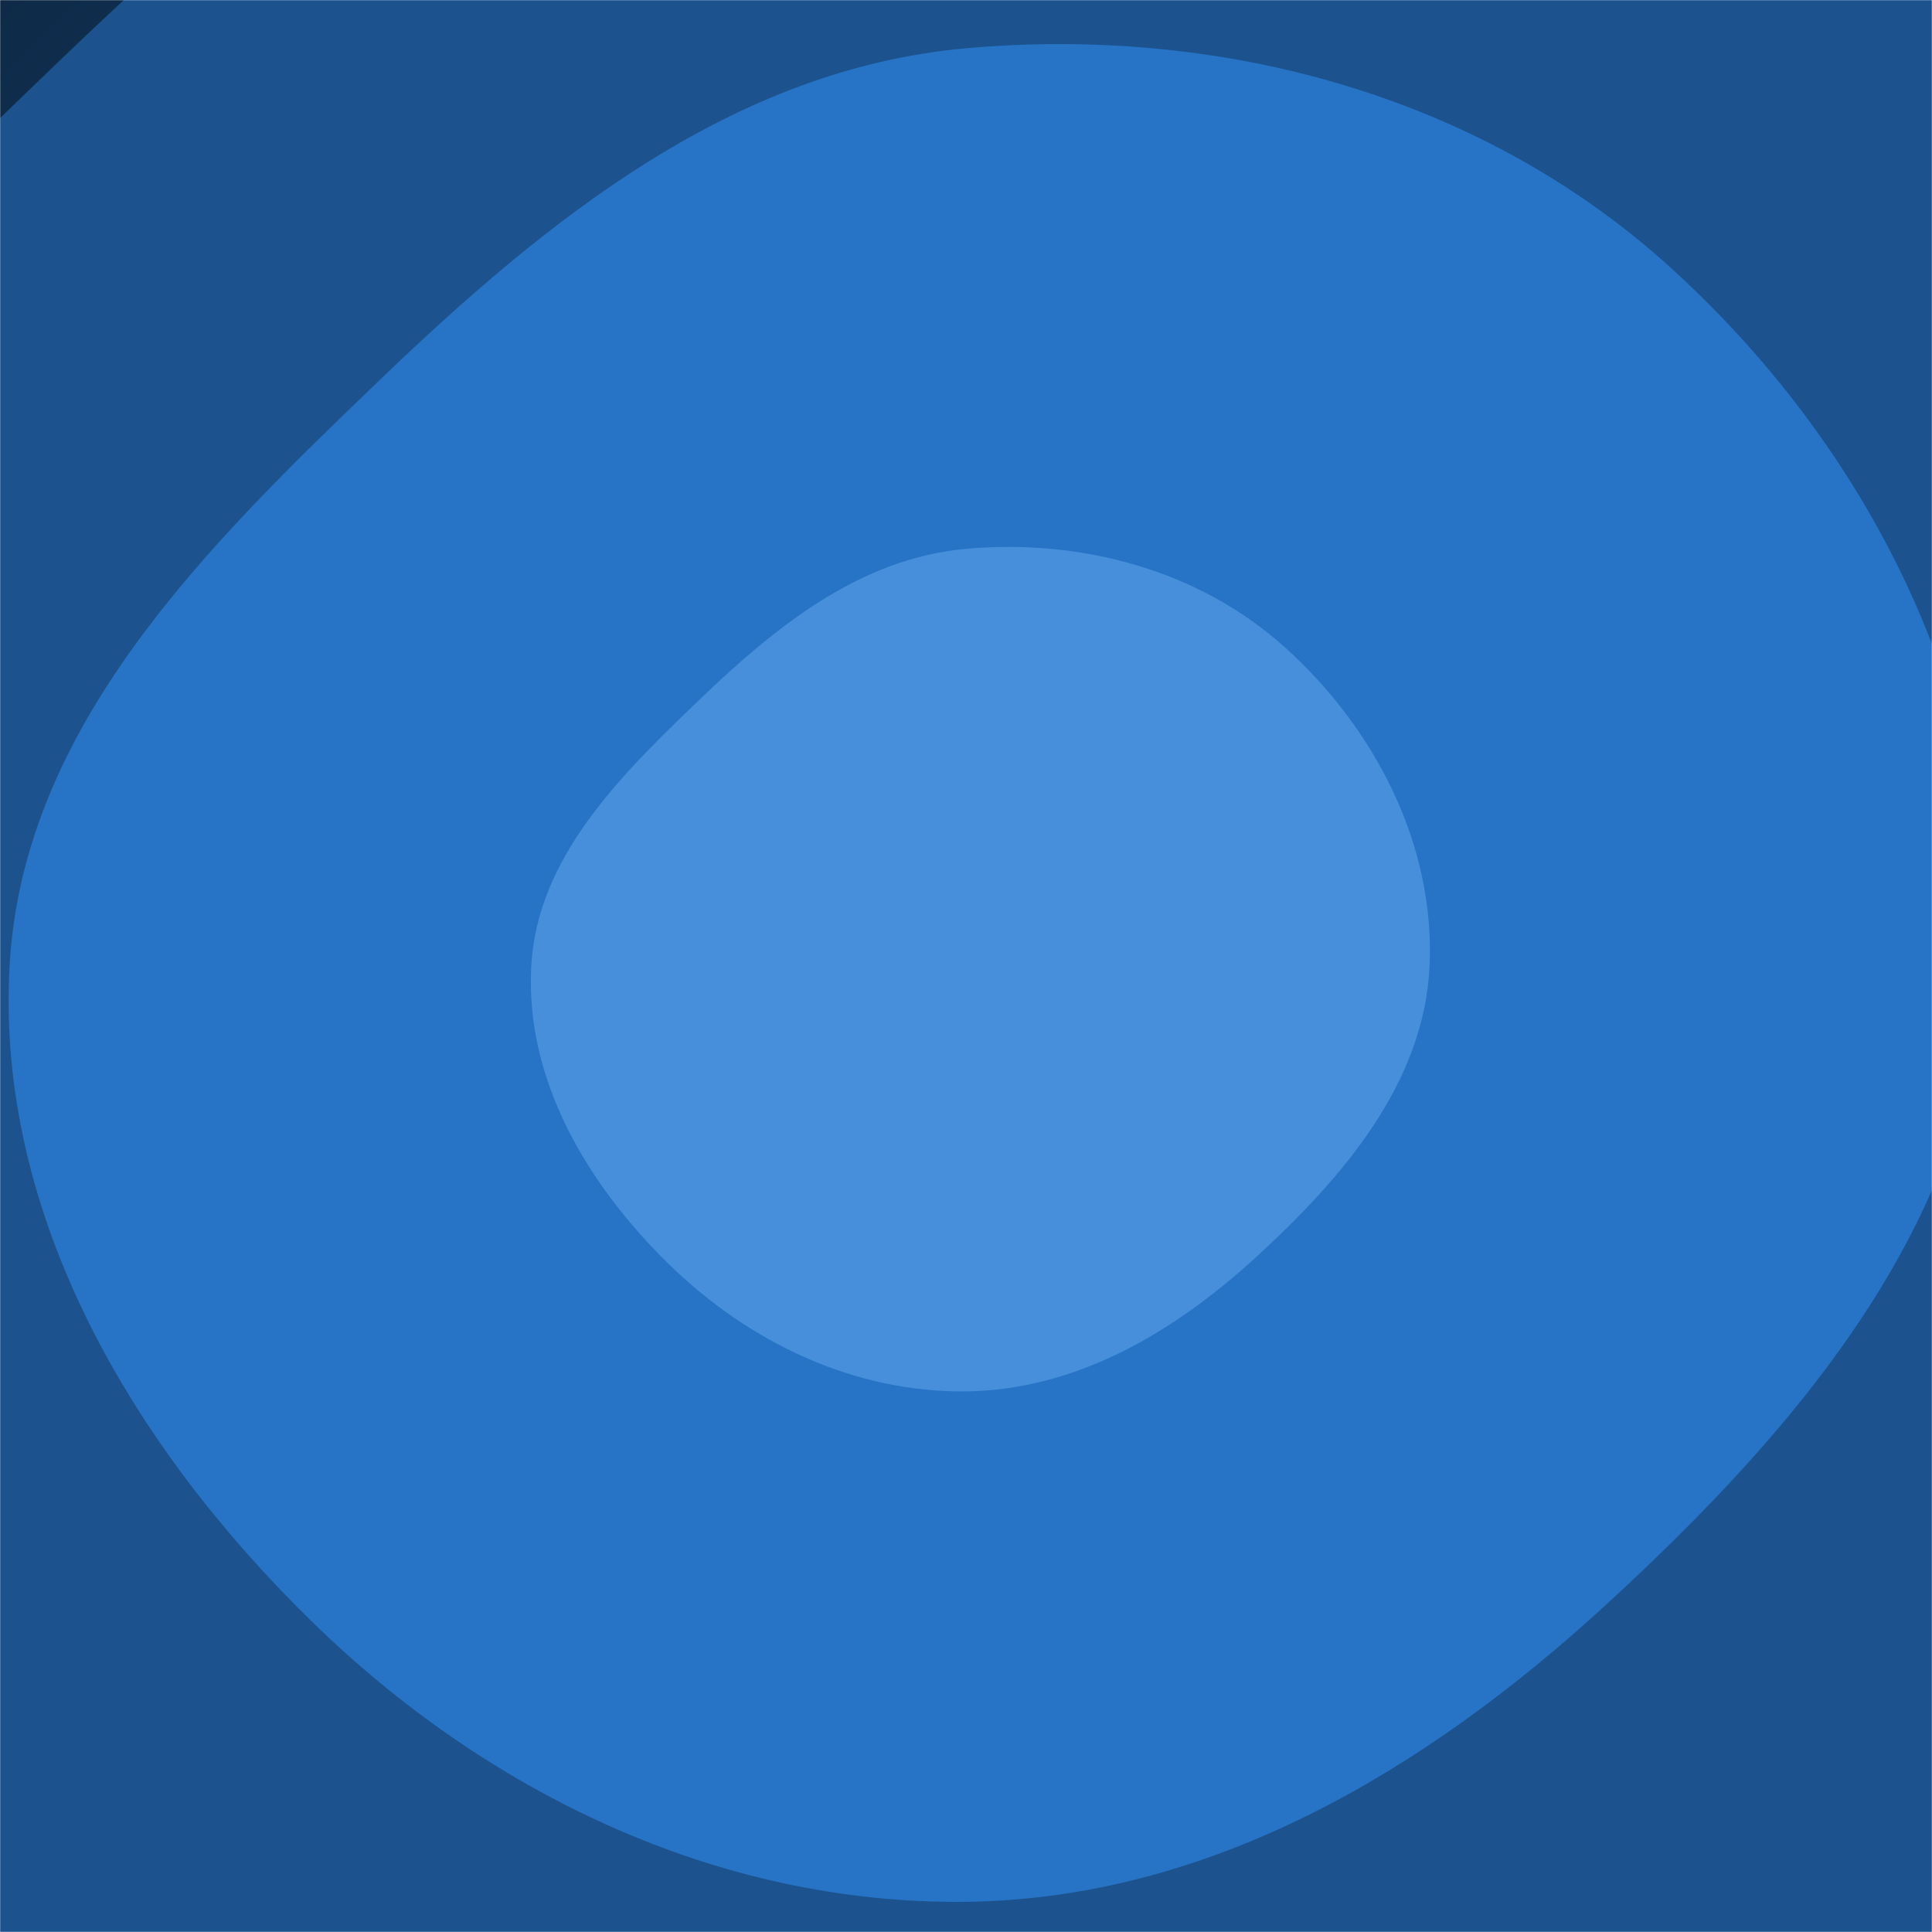 <svg xmlns="http://www.w3.org/2000/svg" version="1.1" xmlns:xlink="http://www.w3.org/1999/xlink" xmlns:svgjs="http://svgjs.com/svgjs" width="1500" height="1500" preserveAspectRatio="none" viewBox="0 0 1500 1500"><g mask="url(&quot;#SvgjsMask1062&quot;)" fill="none"><rect width="1500" height="1500" x="0" y="0" fill="url(#SvgjsLinearGradient1063)"></rect><path d="M750 1872.85C1042.98 1869.35 1301.24 1715.26 1517.14 1517.14 1745.08 1308.01 1959.41 1058.99 1973.69 750 1988.48 430.09 1829.57 122.7 1591.5-91.5 1364.69-295.6 1053.93-378.36 750-351.16 471.13-326.2 248.74-147.16 46.71 46.71-161.27 246.29-381.66 462.19-397.6 750-414.16 1049.34-250.01 1326.1-35.74 1535.74 176.01 1742.94 453.76 1876.39 750 1872.85" fill="#1c538e"></path><path d="M750 1476.55C939.57 1474.28 1106.69 1374.58 1246.39 1246.39 1393.87 1111.06 1532.56 949.94 1541.8 750 1551.37 543 1448.54 344.1 1294.5 205.5 1147.74 73.43 946.66 19.89 750 37.49 569.56 53.63 425.65 169.49 294.93 294.93 160.36 424.07 17.75 563.77 7.43 750-3.28 943.69 102.94 1122.77 241.58 1258.42 378.6 1392.49 558.31 1478.84 750 1476.55" fill="#2774c6"></path><path d="M750 1080.25C836.17 1079.22 912.13 1033.9 975.63 975.63 1042.67 914.12 1105.71 840.88 1109.91 750 1114.26 655.91 1067.52 565.5 997.5 502.5 930.79 442.47 839.39 418.13 750 426.13 667.98 433.47 602.57 486.13 543.15 543.15 481.98 601.85 417.16 665.35 412.47 750 407.6 838.04 455.88 919.44 518.9 981.1 581.18 1042.04 662.87 1081.29 750 1080.25" fill="#488fdb"></path></g><defs><mask id="SvgjsMask1062"><rect width="1500" height="1500" fill="#ffffff"></rect></mask><linearGradient x1="0%" y1="0%" x2="100%" y2="100%" gradientUnits="userSpaceOnUse" id="SvgjsLinearGradient1063"><stop stop-color="#0e2a47" offset="0"></stop><stop stop-color="rgba(35, 124, 239, 1)" offset="1"></stop></linearGradient></defs></svg>